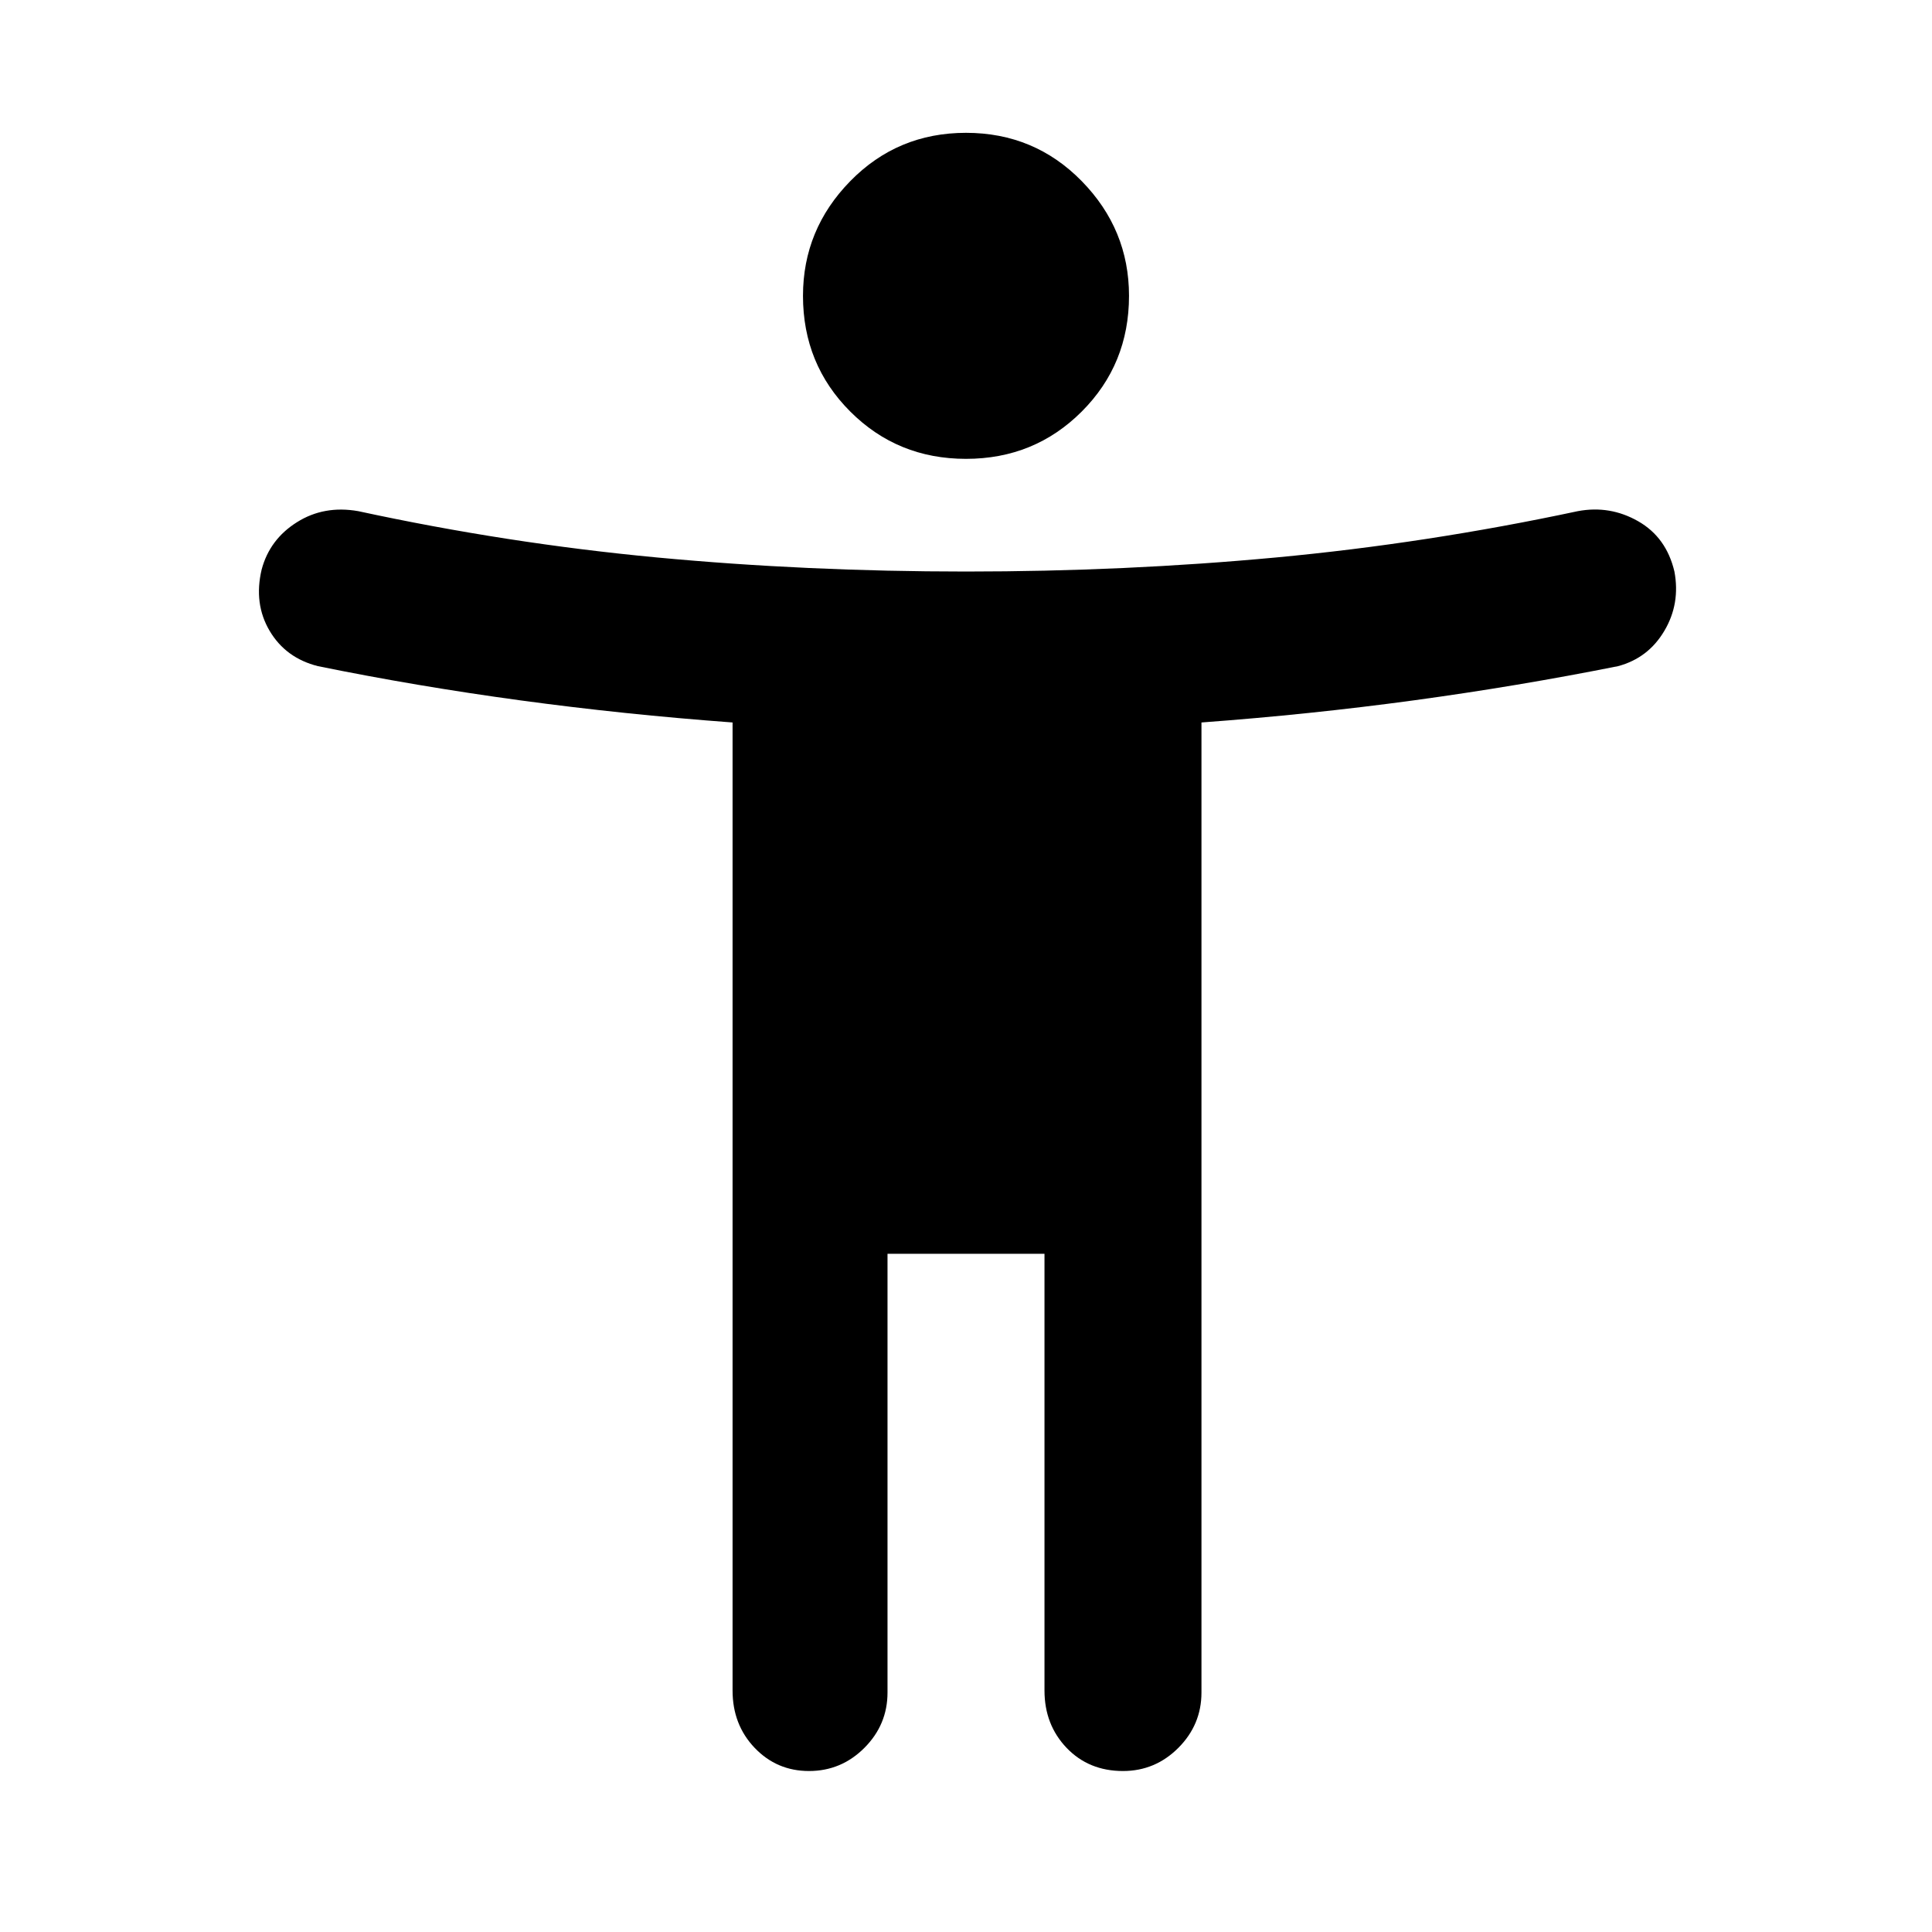 <svg xmlns="http://www.w3.org/2000/svg" height="40" width="40"><path d="M20 9.5q-1.417 0-2.396-.979-.979-.979-.979-2.396 0-1.375.979-2.375t2.396-1q1.417 0 2.396 1 .979 1 .979 2.375 0 1.417-.979 2.396Q21.417 9.5 20 9.5Zm13.5 4.292q-2.083.416-4.229.708t-4.396.458v20.084q0 .666-.479 1.146-.479.479-1.146.479-.708 0-1.167-.479-.458-.48-.458-1.188v-9.042h-3.25v9.084q0 .666-.479 1.146-.479.479-1.146.479-.667 0-1.125-.479-.458-.48-.458-1.188V14.958q-2.25-.166-4.396-.458-2.146-.292-4.188-.708-.666-.167-1-.73-.333-.562-.166-1.27.166-.625.729-.979.562-.355 1.271-.23 3.083.667 6.187.959 3.104.291 6.396.291t6.417-.291q3.125-.292 6.25-.959.666-.125 1.25.209.583.333.75 1.041.125.667-.209 1.229-.333.563-.958.73Z"/></svg>